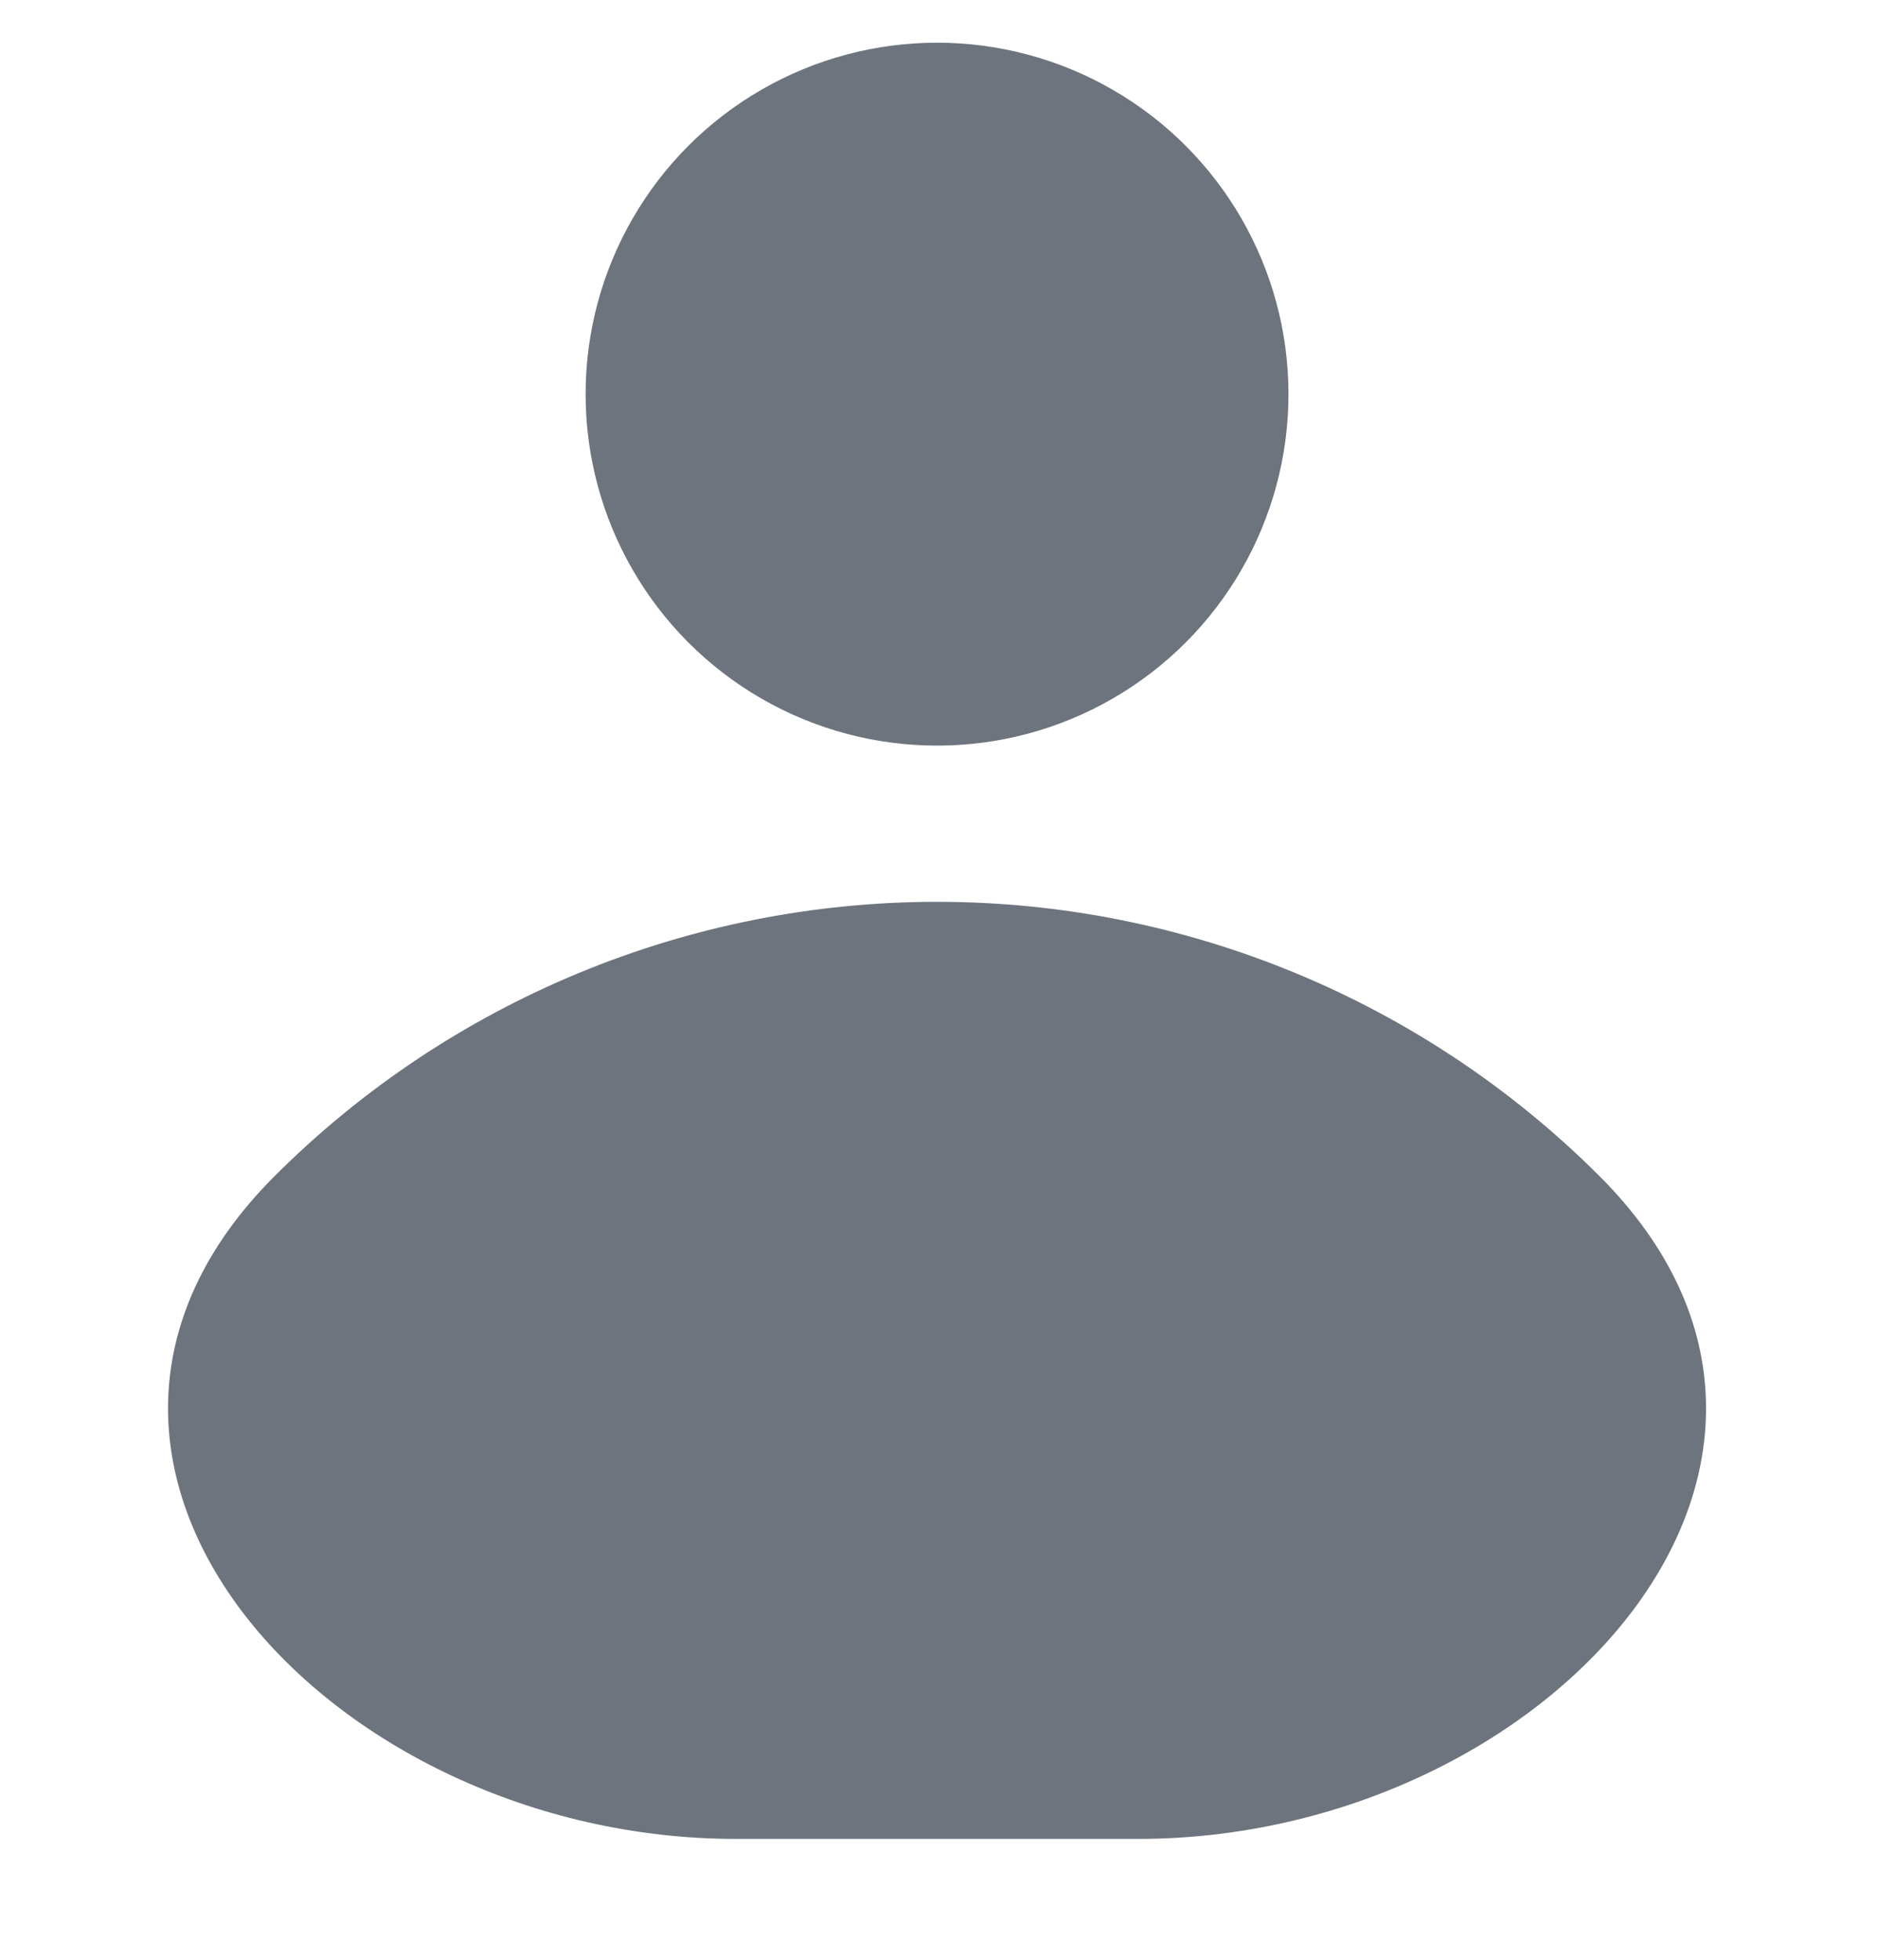 <svg width="23" height="24" viewBox="0 0 23 24" fill="none" xmlns="http://www.w3.org/2000/svg">
<g clip-path="url(#clip0_102_2266)">
<circle cx="11.476" cy="4.827" r="4.304" fill="#6D747E"/>
<path d="M13.939 22.52C18.917 22.52 23.111 17.925 19.591 14.405C17.439 12.253 14.52 11.044 11.476 11.044C8.433 11.044 5.513 12.253 3.361 14.405C-0.159 17.925 4.035 22.52 9.013 22.52L11.476 22.52H13.939Z" fill="#6D747E"/>
</g>
<defs>
<clipPath id="clip0_102_2266">
<rect width="22.952" height="22.952" fill="white" transform="translate(0 0.524)"/>
</clipPath>
</defs>
</svg>
